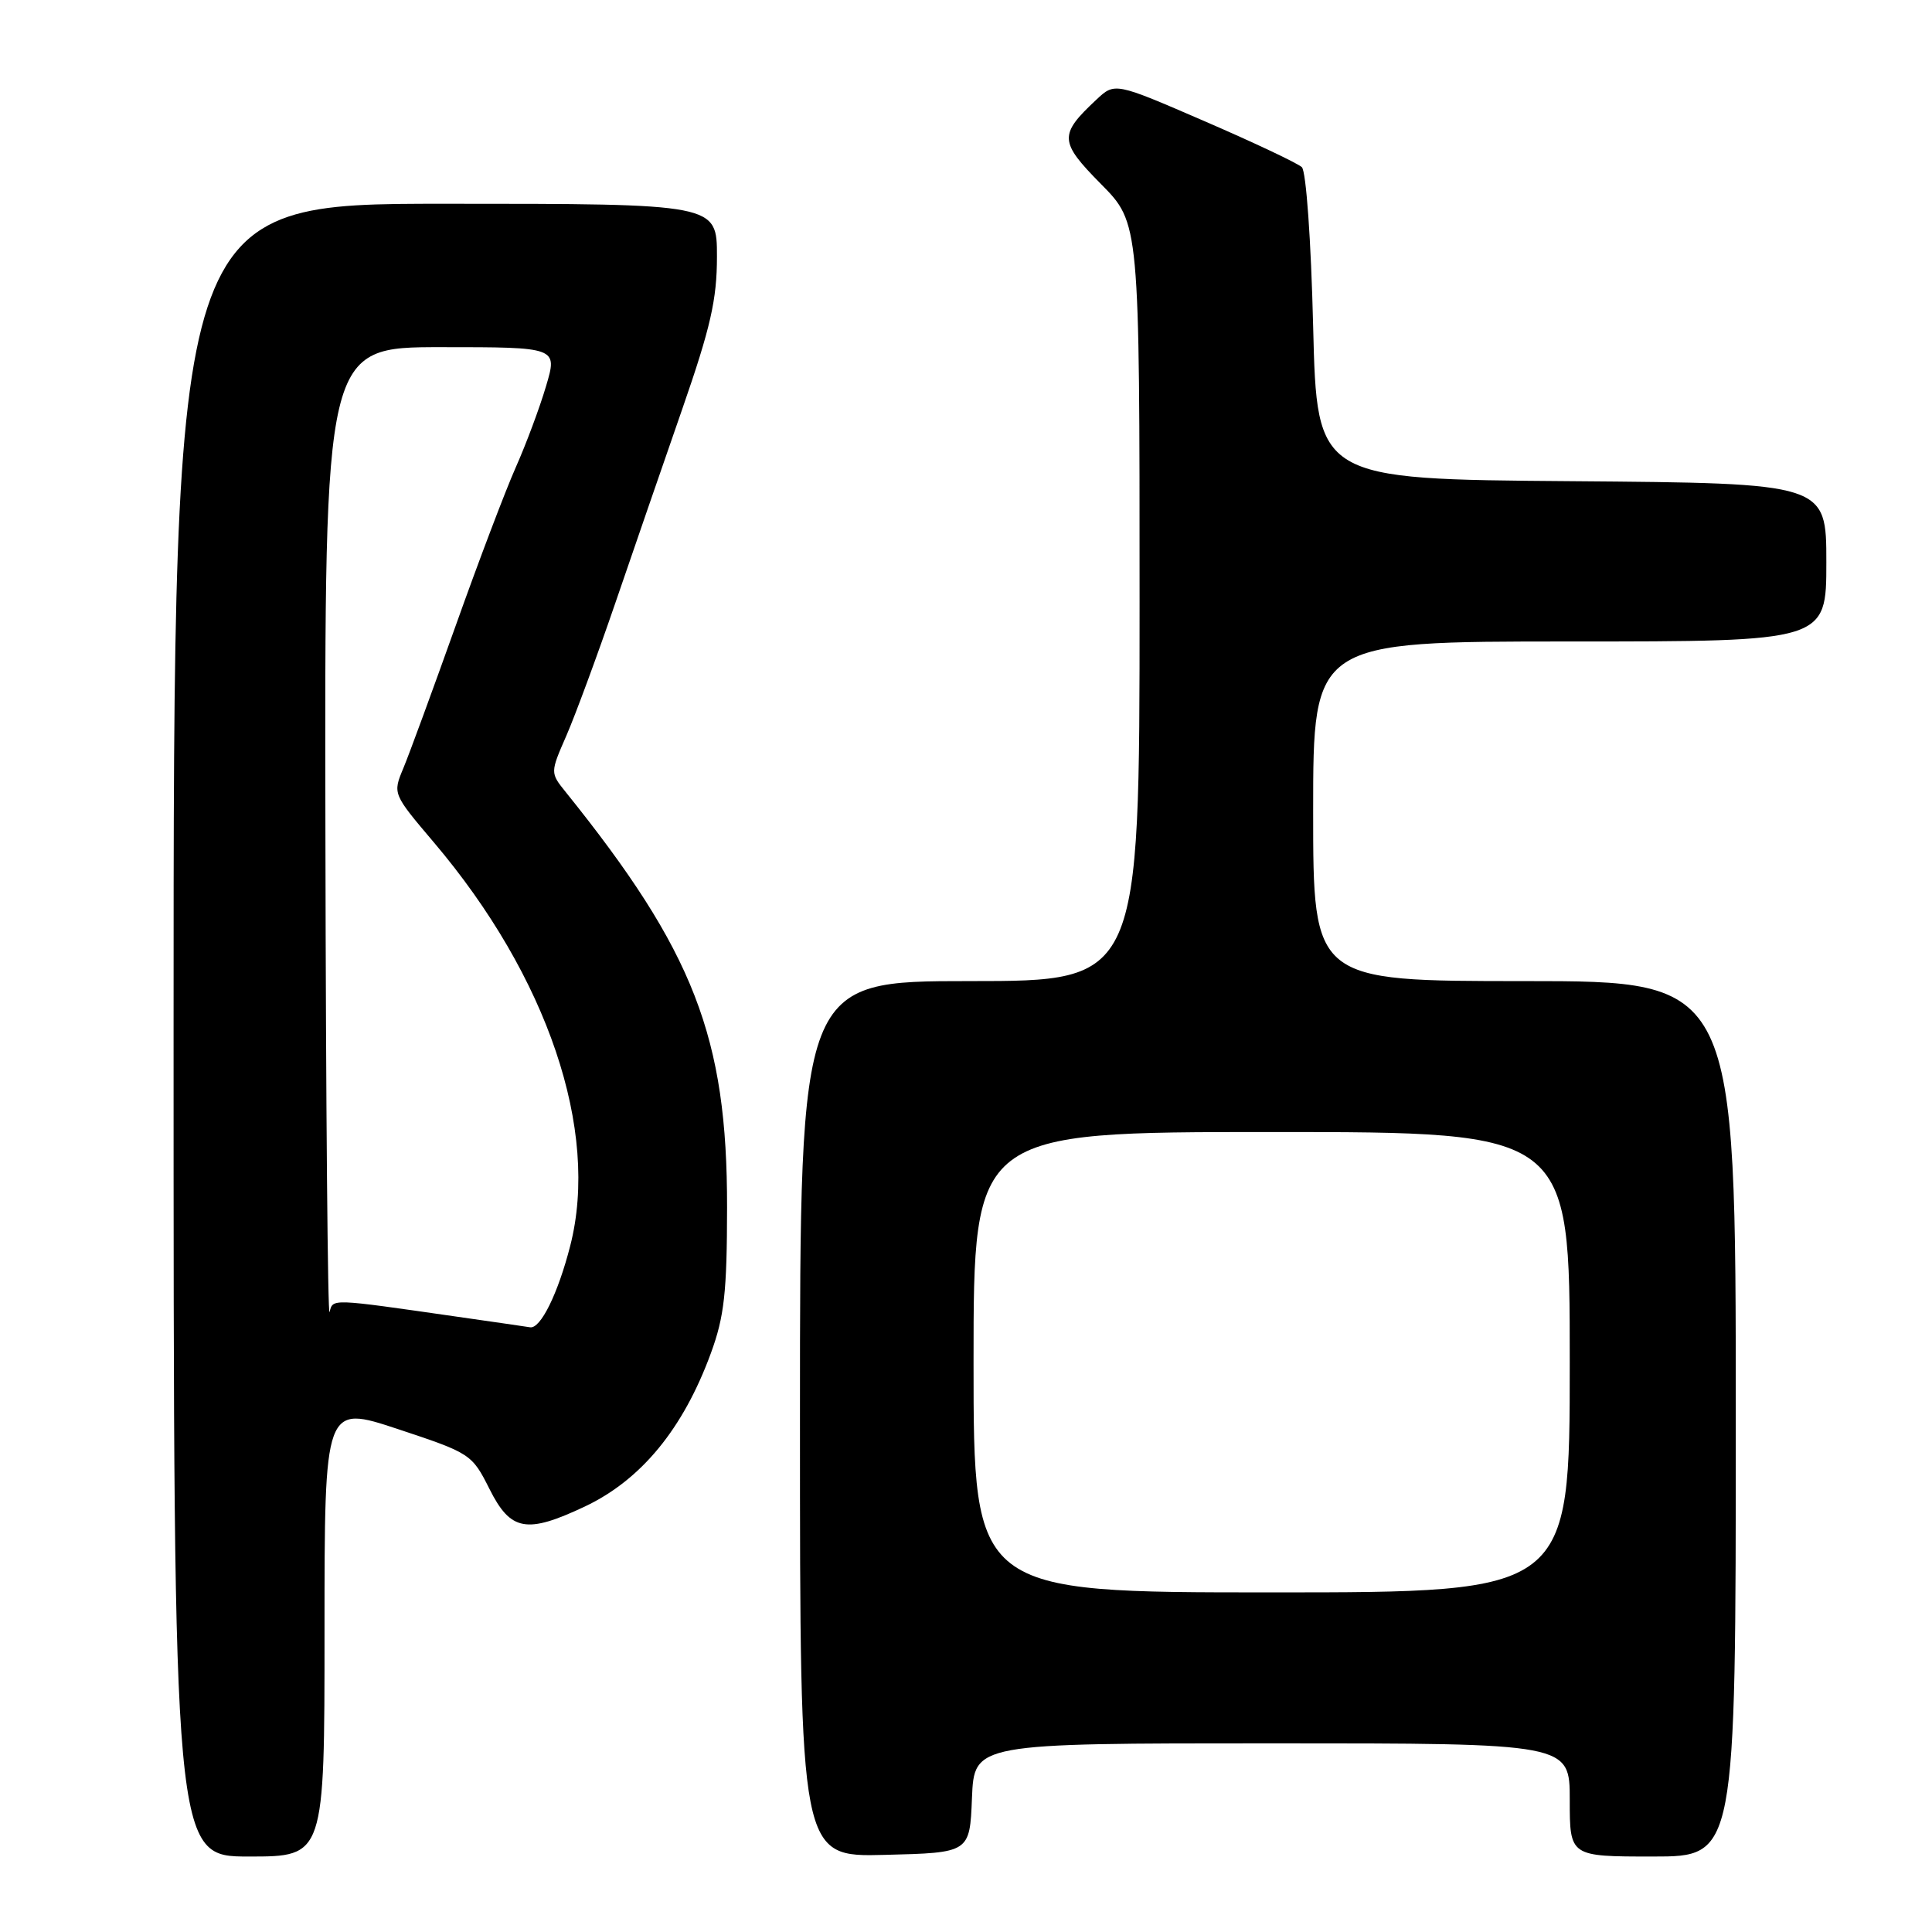 <?xml version="1.0" encoding="UTF-8" standalone="no"?>
<!DOCTYPE svg PUBLIC "-//W3C//DTD SVG 1.1//EN" "http://www.w3.org/Graphics/SVG/1.1/DTD/svg11.dtd" >
<svg xmlns="http://www.w3.org/2000/svg" xmlns:xlink="http://www.w3.org/1999/xlink" version="1.1" viewBox="0 0 256 256">
 <g >
 <path fill="currentColor"
d=" M 43.00 216.07 C 43.00 186.14 43.00 186.14 52.75 189.37 C 62.34 192.55 62.54 192.68 64.86 197.30 C 67.66 202.89 69.77 203.27 77.50 199.62 C 84.96 196.09 90.53 189.32 94.20 179.29 C 95.97 174.46 96.33 171.25 96.34 160.00 C 96.37 137.43 91.95 126.06 74.96 104.95 C 72.90 102.39 72.90 102.39 75.06 97.45 C 76.24 94.73 79.14 86.88 81.50 80.00 C 83.85 73.12 87.86 61.53 90.39 54.24 C 94.16 43.38 95.00 39.70 95.00 33.99 C 95.00 27.00 95.00 27.00 59.00 27.00 C 23.00 27.00 23.00 27.00 23.00 136.50 C 23.00 246.00 23.00 246.00 33.00 246.00 C 43.00 246.00 43.00 246.00 43.00 216.07 Z  M 128.79 238.25 C 129.09 231.00 129.09 231.00 168.54 231.00 C 208.00 231.00 208.00 231.00 208.00 238.50 C 208.00 246.00 208.00 246.00 219.00 246.00 C 230.00 246.00 230.00 246.00 230.00 188.00 C 230.00 130.00 230.00 130.00 202.00 130.00 C 174.00 130.00 174.00 130.00 174.00 107.50 C 174.00 85.00 174.00 85.00 208.00 85.00 C 242.00 85.00 242.00 85.00 242.00 74.51 C 242.00 64.03 242.00 64.03 208.25 63.76 C 174.50 63.50 174.50 63.50 174.00 43.30 C 173.72 31.82 173.07 22.69 172.50 22.15 C 171.95 21.63 166.15 18.89 159.61 16.06 C 147.72 10.91 147.72 10.91 145.27 13.21 C 140.29 17.87 140.34 18.77 145.90 24.40 C 151.00 29.56 151.00 29.56 151.00 79.78 C 151.00 130.00 151.00 130.00 128.50 130.00 C 106.00 130.00 106.00 130.00 106.00 188.03 C 106.00 246.07 106.00 246.07 117.25 245.78 C 128.50 245.50 128.50 245.50 128.79 238.25 Z  M 60.50 174.46 C 43.72 172.05 44.14 172.06 43.67 173.85 C 43.43 174.76 43.18 146.36 43.12 110.75 C 43.00 46.00 43.00 46.00 58.45 46.00 C 73.89 46.00 73.89 46.00 72.35 51.18 C 71.51 54.03 69.70 58.87 68.34 61.93 C 66.98 64.99 63.39 74.45 60.37 82.94 C 57.34 91.43 54.23 99.91 53.45 101.78 C 52.03 105.18 52.03 105.18 57.48 111.61 C 72.56 129.39 79.47 149.81 75.56 165.07 C 73.93 171.43 71.62 176.12 70.23 175.87 C 69.83 175.80 65.45 175.17 60.50 174.46 Z  M 129.00 180.50 C 129.00 150.00 129.00 150.00 168.50 150.00 C 208.00 150.00 208.00 150.00 208.00 180.50 C 208.00 211.00 208.00 211.00 168.50 211.00 C 129.00 211.00 129.00 211.00 129.00 180.50 Z "/>
</g>
</svg>